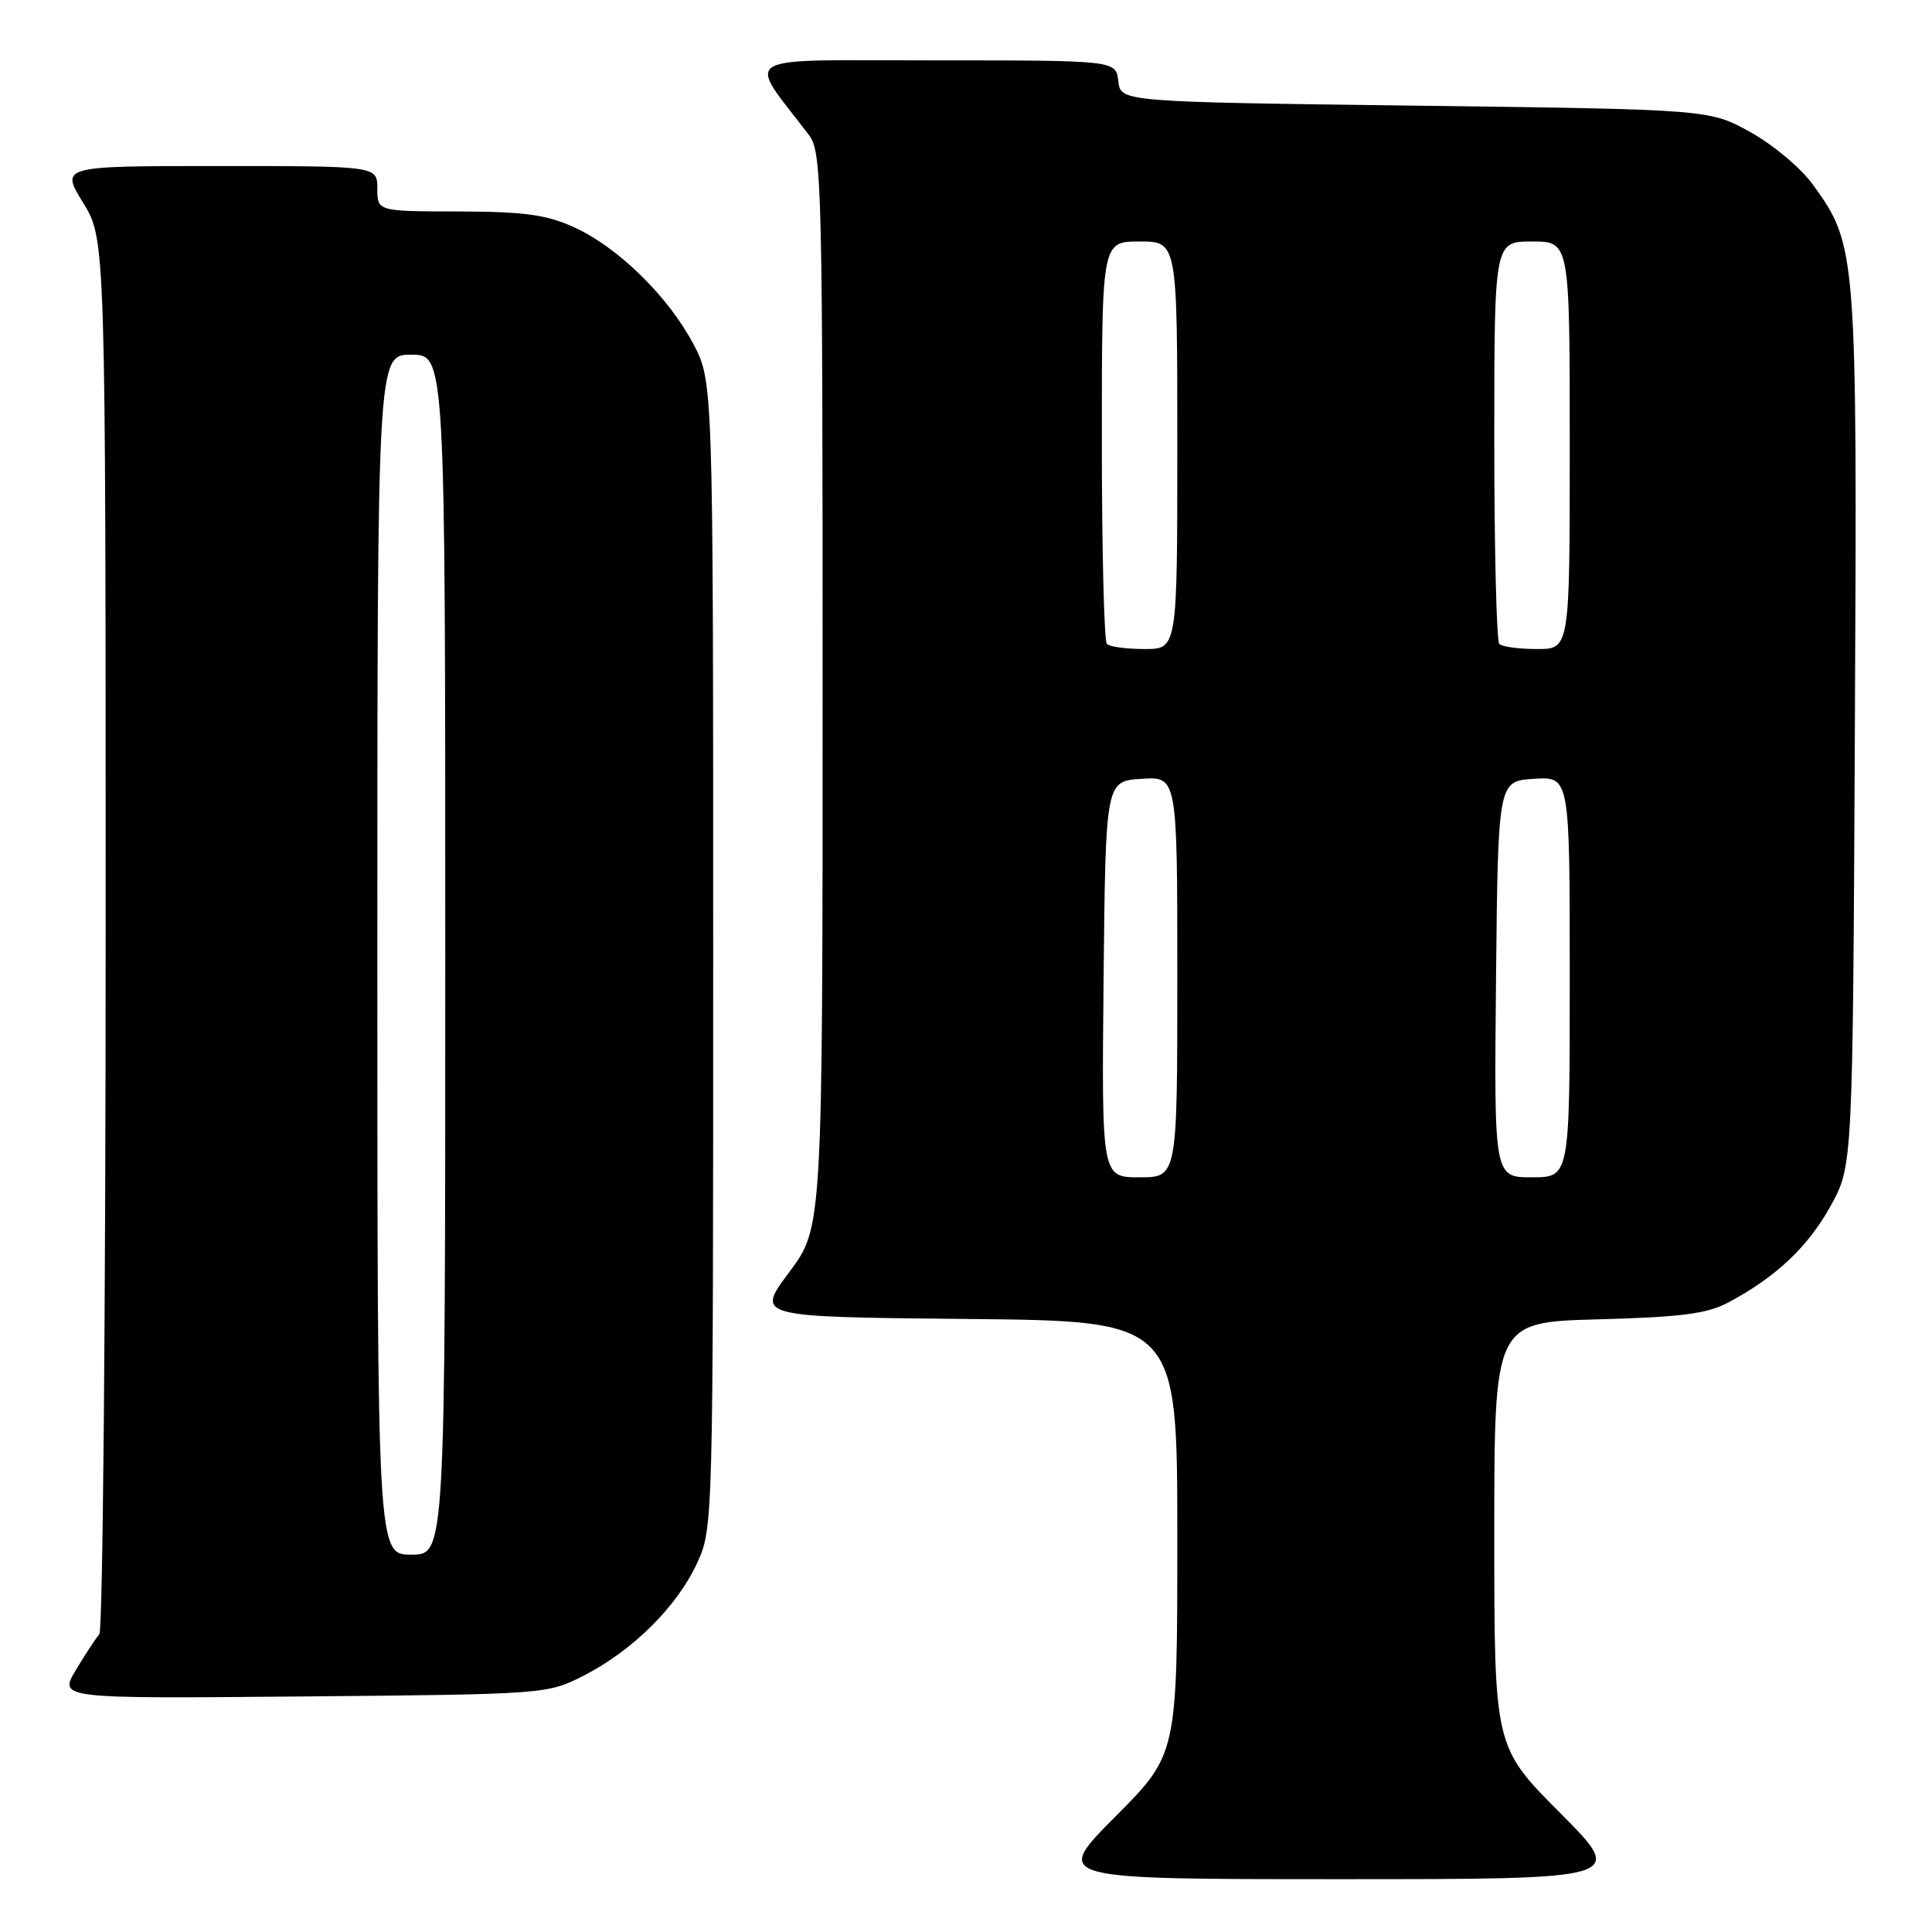 <?xml version="1.0" encoding="UTF-8" standalone="no"?>
<!DOCTYPE svg PUBLIC "-//W3C//DTD SVG 1.1//EN" "http://www.w3.org/Graphics/SVG/1.1/DTD/svg11.dtd" >
<svg xmlns="http://www.w3.org/2000/svg" xmlns:xlink="http://www.w3.org/1999/xlink" version="1.1" viewBox="0 0 256 256">
 <g >
 <path fill="currentColor"
d=" M 206.73 240.23 C 198.00 231.46 198.00 231.46 198.00 203.33 C 198.00 175.19 198.00 175.19 211.75 174.82 C 222.75 174.53 226.20 174.08 229.00 172.59 C 235.31 169.23 239.56 165.23 242.55 159.82 C 245.50 154.50 245.50 154.50 245.78 96.61 C 246.09 33.16 246.04 32.49 240.20 24.44 C 238.63 22.27 234.91 19.15 231.92 17.50 C 226.50 14.50 226.50 14.50 187.50 14.00 C 148.50 13.50 148.50 13.50 148.18 10.75 C 147.87 8.00 147.87 8.00 123.81 8.00 C 97.17 8.00 98.88 6.98 107.18 17.88 C 108.90 20.14 109.00 24.21 109.00 91.46 C 109.00 162.65 109.00 162.65 104.57 168.58 C 100.14 174.50 100.14 174.50 128.07 174.77 C 156.00 175.03 156.00 175.03 156.00 203.74 C 156.00 232.46 156.00 232.46 147.77 240.73 C 139.54 249.00 139.54 249.00 177.50 249.00 C 215.46 249.00 215.46 249.00 206.73 240.23 Z  M 77.38 222.01 C 83.83 218.71 89.70 212.89 92.35 207.16 C 94.49 202.52 94.50 202.18 94.50 126.50 C 94.50 50.50 94.50 50.50 91.83 45.50 C 88.46 39.18 81.81 32.70 76.00 30.08 C 72.39 28.44 69.38 28.04 60.75 28.02 C 50.00 28.00 50.00 28.00 50.00 25.00 C 50.00 22.00 50.00 22.00 29.01 22.00 C 8.02 22.00 8.02 22.00 11.01 26.86 C 14.00 31.72 14.00 31.72 14.00 123.66 C 14.00 174.23 13.62 216.03 13.16 216.55 C 12.70 217.07 11.30 219.21 10.05 221.29 C 7.79 225.08 7.79 225.08 40.14 224.79 C 72.39 224.50 72.52 224.49 77.38 222.01 Z  M 146.23 129.75 C 146.50 103.50 146.50 103.50 151.25 103.20 C 156.00 102.89 156.00 102.89 156.00 129.45 C 156.00 156.00 156.00 156.00 150.98 156.00 C 145.97 156.00 145.97 156.00 146.23 129.75 Z  M 198.23 129.75 C 198.50 103.50 198.50 103.50 203.25 103.20 C 208.00 102.89 208.00 102.89 208.00 129.45 C 208.00 156.00 208.00 156.00 202.98 156.00 C 197.97 156.00 197.97 156.00 198.23 129.75 Z  M 146.67 85.33 C 146.30 84.97 146.00 72.82 146.00 58.33 C 146.00 32.00 146.00 32.00 151.00 32.00 C 156.00 32.00 156.00 32.00 156.00 59.00 C 156.00 86.00 156.00 86.00 151.67 86.00 C 149.28 86.00 147.03 85.70 146.67 85.33 Z  M 198.67 85.33 C 198.30 84.97 198.00 72.82 198.00 58.33 C 198.00 32.00 198.00 32.00 203.00 32.00 C 208.00 32.00 208.00 32.00 208.00 59.00 C 208.00 86.00 208.00 86.00 203.67 86.00 C 201.28 86.00 199.03 85.70 198.67 85.33 Z  M 50.00 126.50 C 50.00 47.00 50.00 47.00 54.50 47.00 C 59.00 47.00 59.00 47.00 59.00 126.50 C 59.00 206.00 59.00 206.00 54.50 206.00 C 50.00 206.00 50.00 206.00 50.00 126.50 Z "/>
</g>
</svg>